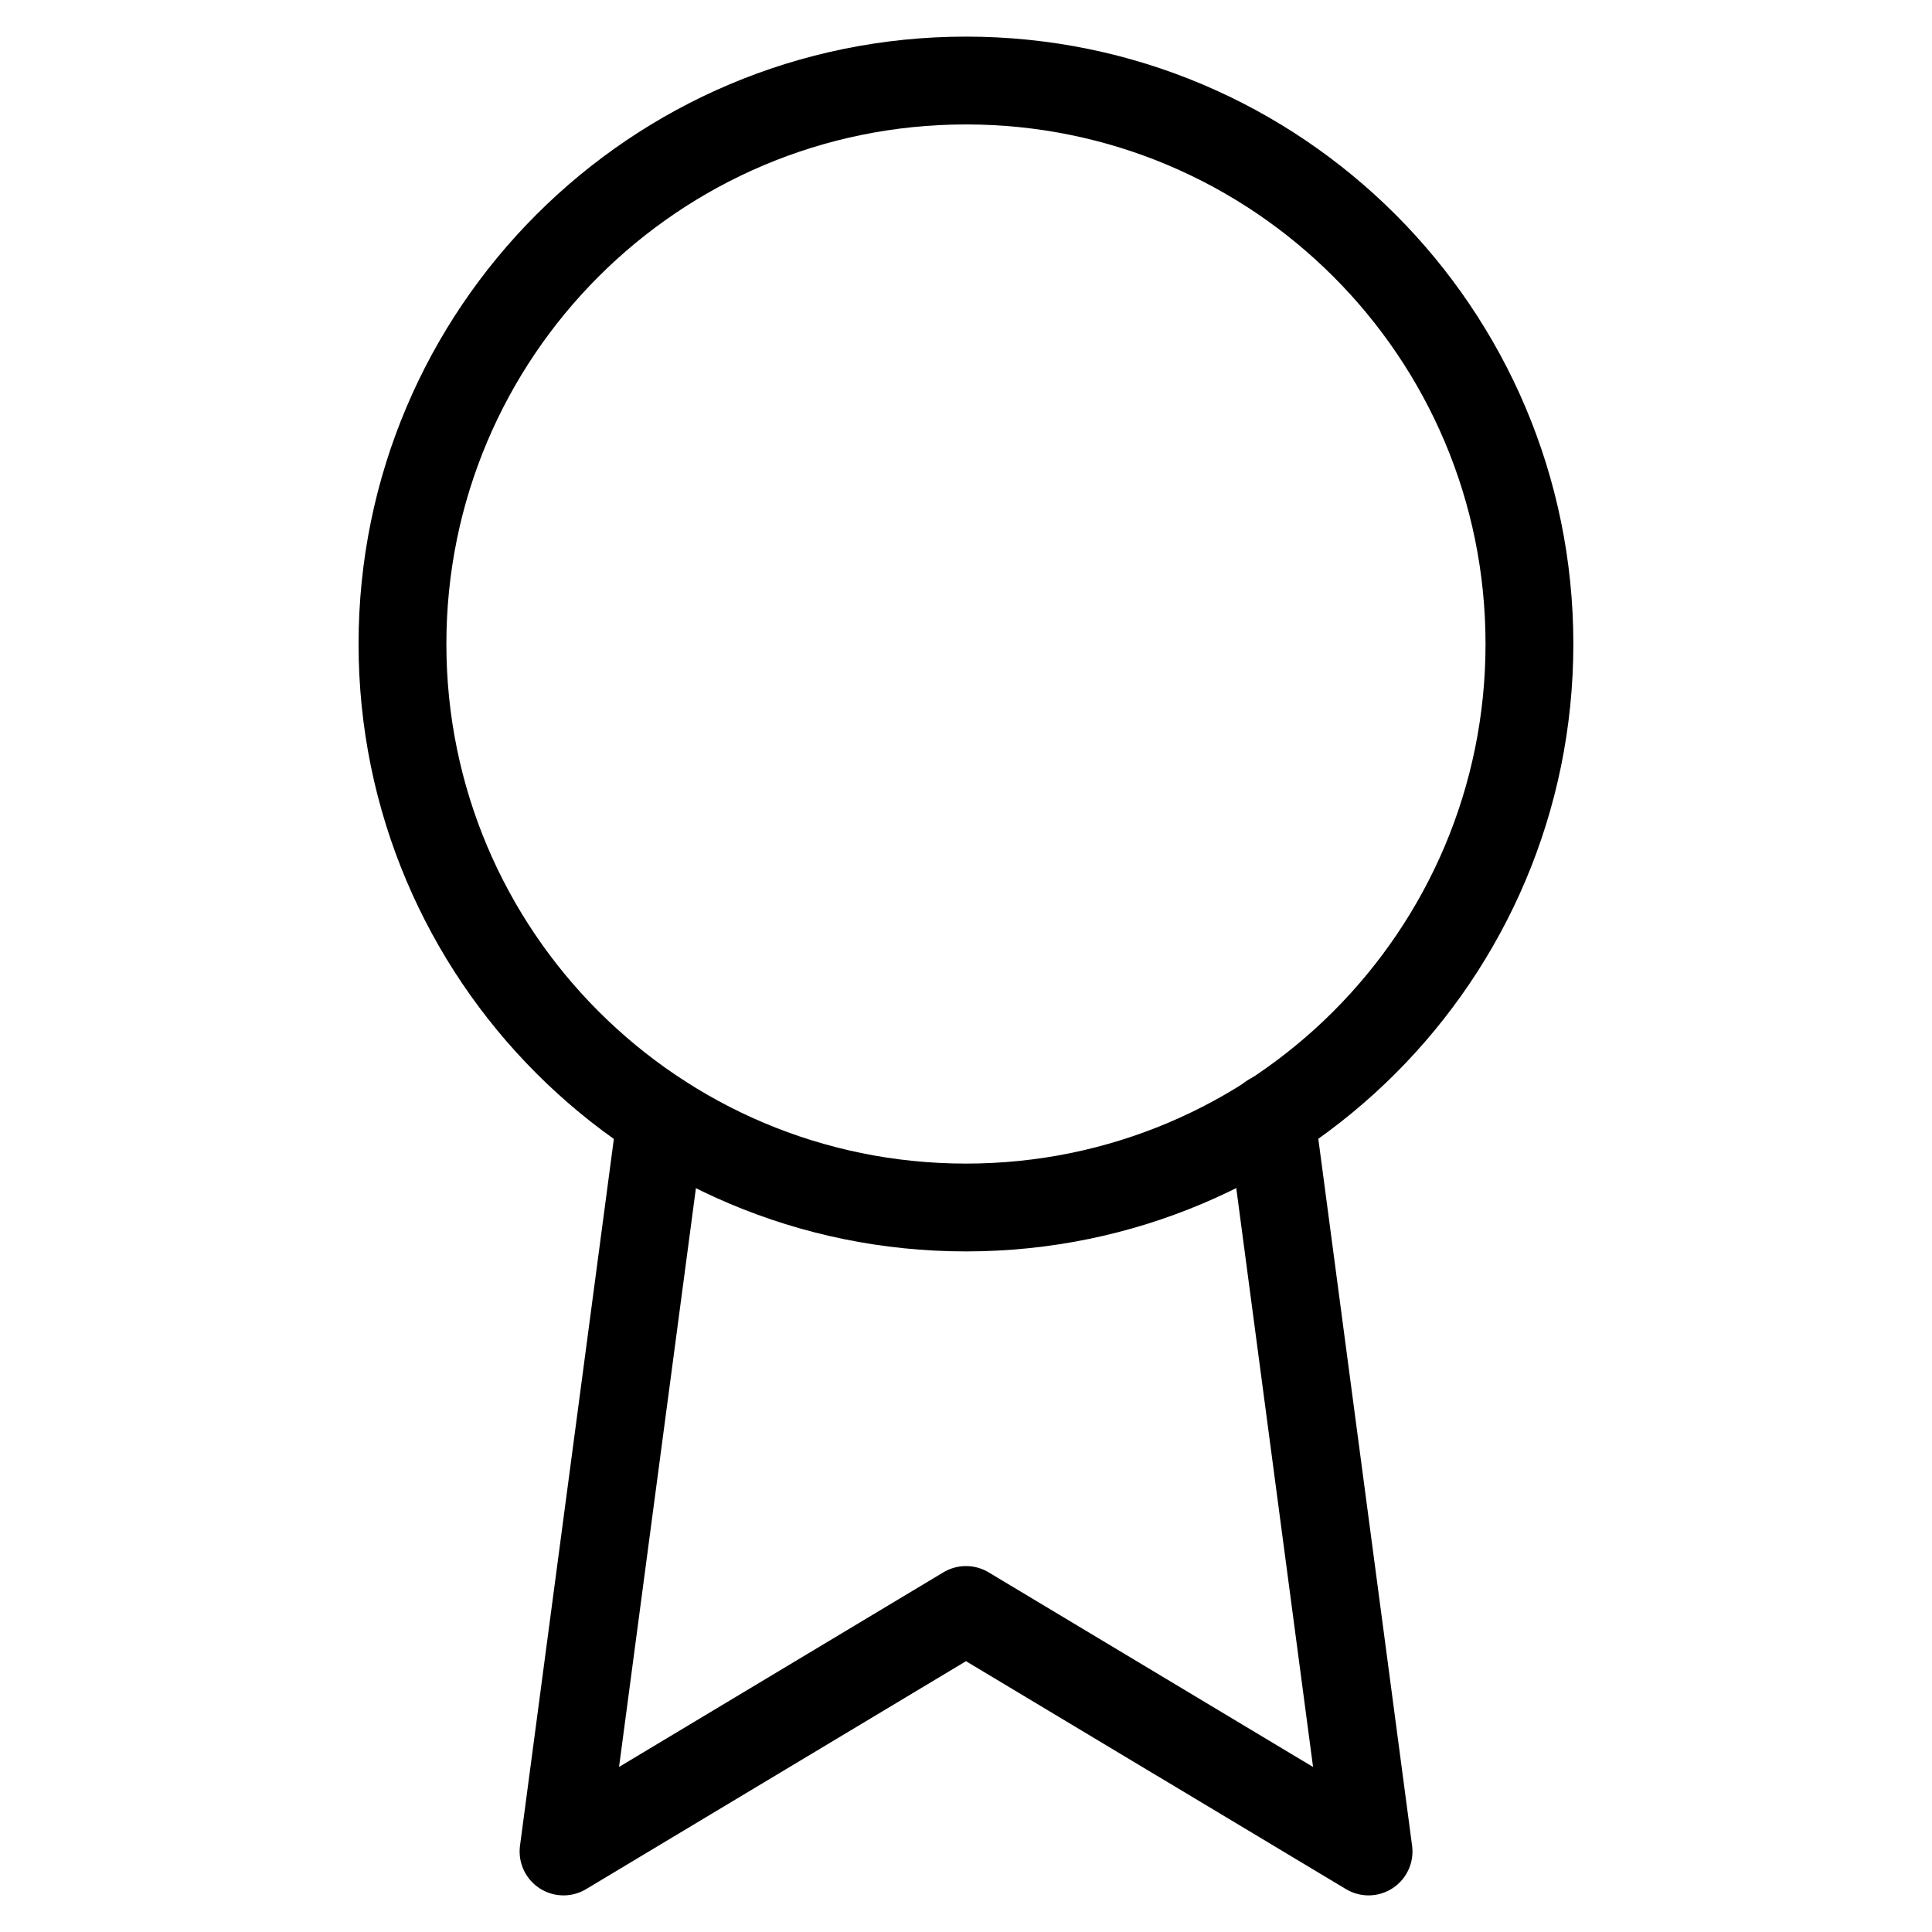 <svg width="22" height="22" viewBox="0 0 22 22" fill="none" xmlns="http://www.w3.org/2000/svg">
<path d="M11 13.75C14.543 13.75 17.416 10.877 17.416 7.333C17.416 3.789 14.543 0.917 11 0.917C7.456 0.917 4.583 3.789 4.583 7.333C4.583 10.877 7.456 13.75 11 13.75Z" stroke="currentColor" stroke-linecap="round" stroke-linejoin="round"/>
<path d="M7.526 12.732L6.417 21.083L11 18.333L15.584 21.083L14.475 12.723" stroke="currentColor" stroke-linecap="round" stroke-linejoin="round"/>
</svg>
